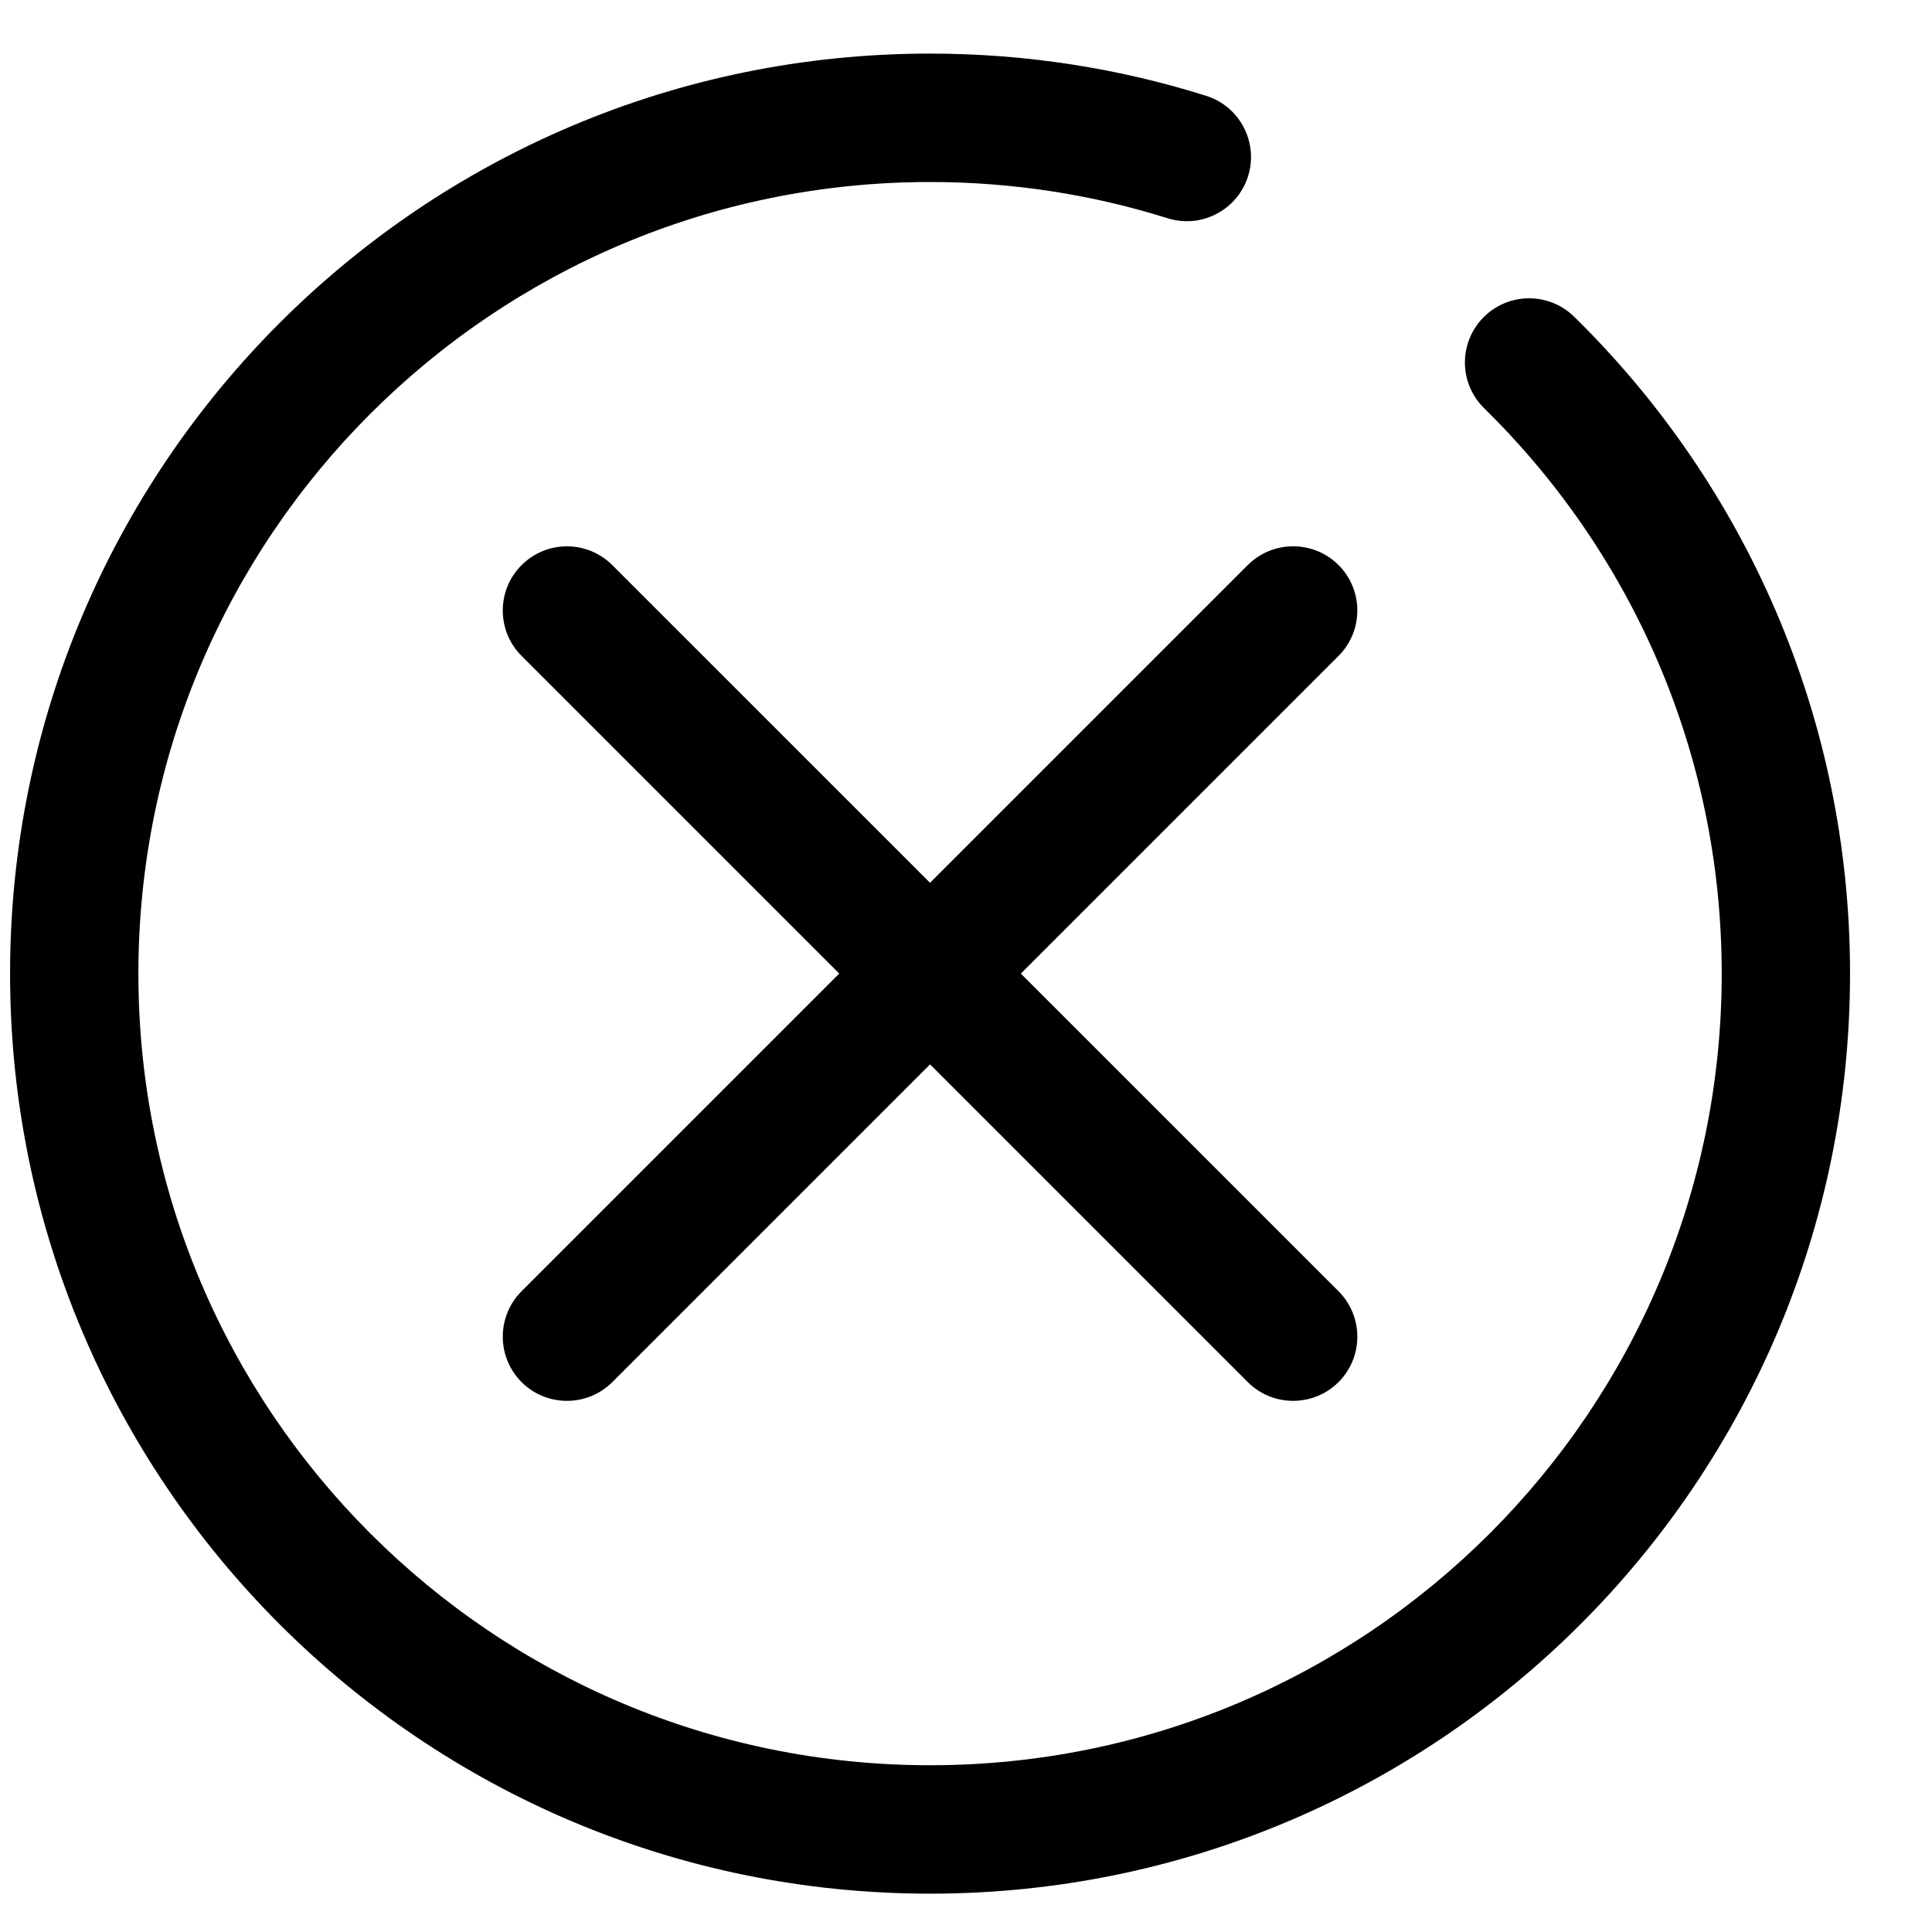 <svg xmlns="http://www.w3.org/2000/svg" width="19" height="19" viewBox="0 0 19 19" fill="none">
  <path fill-rule="evenodd" clip-rule="evenodd" d="M9.146 1.79C9.961 1.79 10.746 1.915 11.482 2.146C11.815 2.251 12.169 2.066 12.274 1.733C12.378 1.4 12.193 1.046 11.861 0.942C11.003 0.672 10.091 0.527 9.146 0.527C4.15 0.527 0.099 4.578 0.099 9.575C0.099 14.572 4.15 18.623 9.146 18.623C14.143 18.623 18.194 14.572 18.194 9.575C18.194 7.044 17.154 4.755 15.48 3.114C15.231 2.87 14.831 2.874 14.587 3.123C14.343 3.372 14.347 3.771 14.596 4.015C16.038 5.429 16.932 7.397 16.932 9.575C16.932 13.875 13.446 17.36 9.146 17.36C4.847 17.36 1.361 13.875 1.361 9.575C1.361 5.275 4.847 1.79 9.146 1.79Z" fill="black"/>
  <path fill-rule="evenodd" clip-rule="evenodd" d="M5.129 5.558C5.376 5.311 5.775 5.311 6.022 5.558L13.164 12.699C13.41 12.946 13.41 13.345 13.164 13.592C12.917 13.838 12.517 13.838 12.271 13.592L5.129 6.45C4.883 6.204 4.883 5.804 5.129 5.558Z" fill="black"/>
  <path fill-rule="evenodd" clip-rule="evenodd" d="M5.129 13.592C4.883 13.345 4.883 12.945 5.129 12.699L12.271 5.557C12.517 5.311 12.917 5.311 13.164 5.557C13.41 5.804 13.41 6.204 13.164 6.45L6.022 13.592C5.775 13.838 5.376 13.838 5.129 13.592Z" fill="black"/>
</svg>